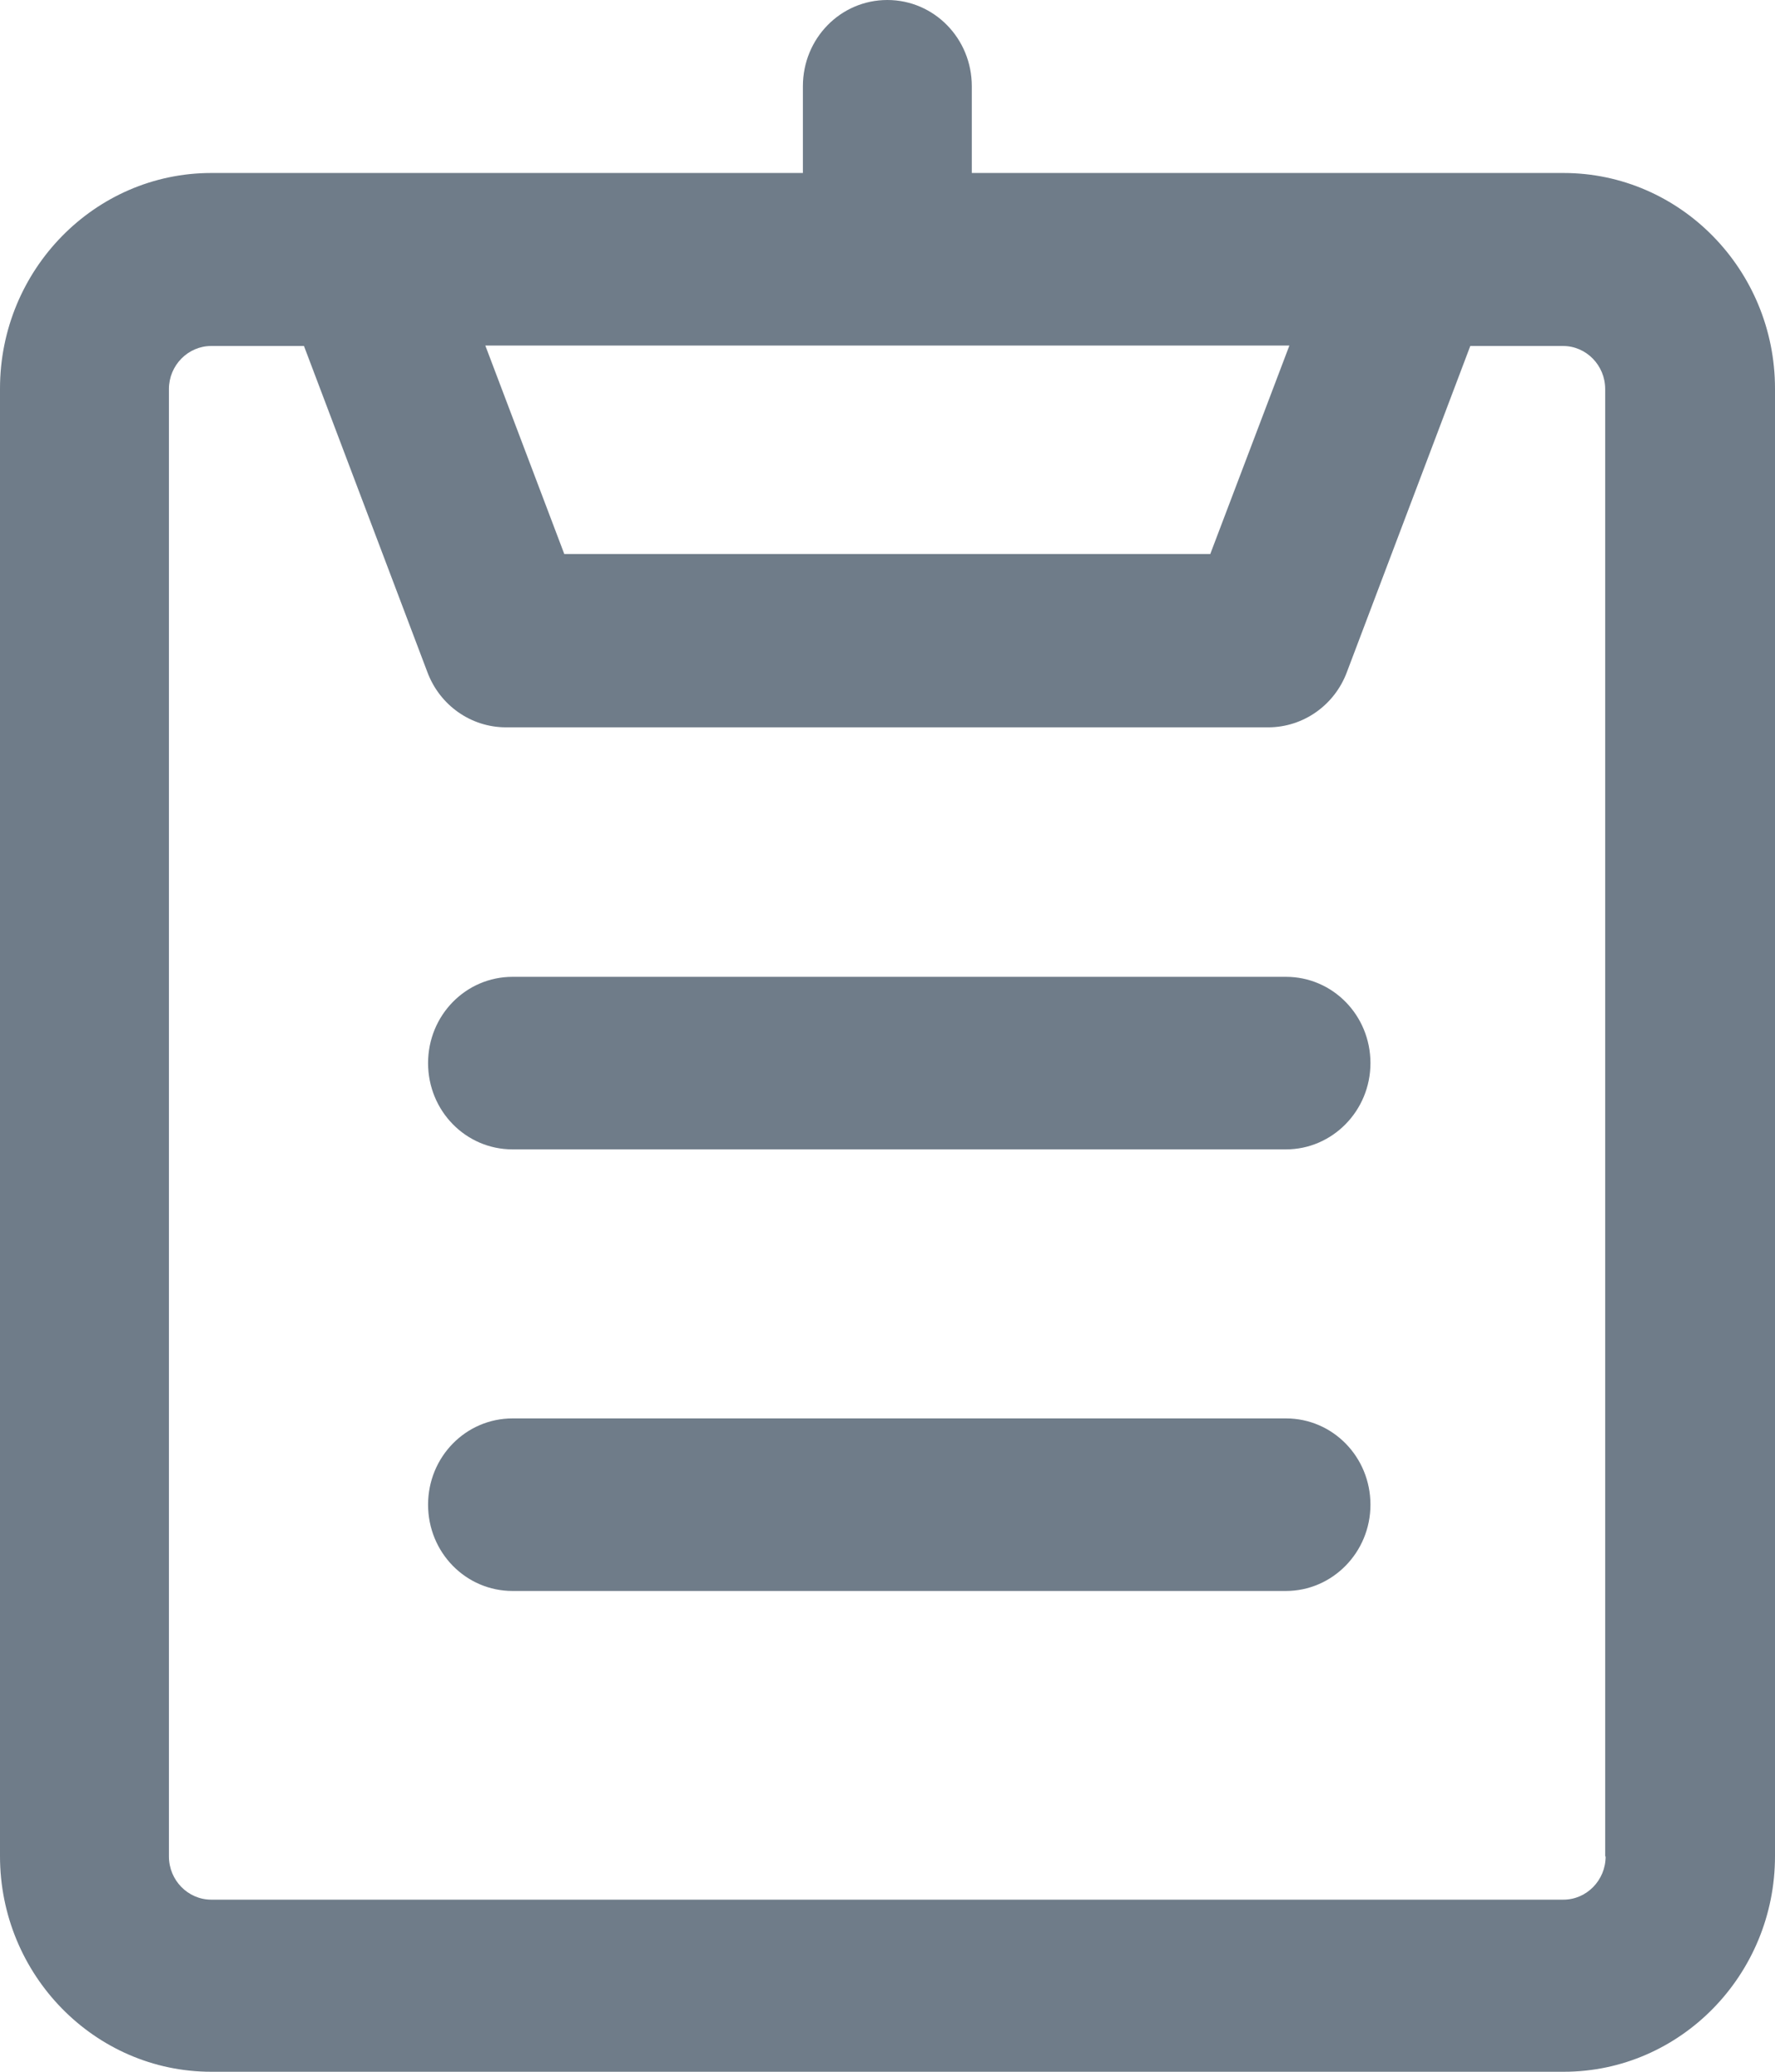 <svg width="12" height="14" viewBox="0 0 12 14" fill="none" xmlns="http://www.w3.org/2000/svg">
<path fill-rule="evenodd" clip-rule="evenodd" d="M10.57 1.169H6.57V0.583C6.57 0.26 6.315 0 5.999 0C5.682 0 5.428 0.26 5.428 0.583V1.169H1.428C0.641 1.169 0 1.823 0 2.626V12.543C0 13.346 0.641 14 1.428 14H10.572C11.359 14 12 13.346 12 12.543V2.626C12 1.823 11.359 1.169 10.57 1.169ZM8.717 2.335L8.182 3.744H3.815L3.281 2.335H8.717ZM10.855 12.545C10.855 12.706 10.726 12.837 10.57 12.837H1.428C1.271 12.837 1.142 12.706 1.142 12.545V2.629C1.142 2.469 1.271 2.338 1.428 2.338H2.055L2.889 4.541C2.973 4.767 3.185 4.915 3.421 4.915H8.574C8.809 4.915 9.022 4.767 9.106 4.541L9.94 2.338H10.567C10.724 2.338 10.852 2.469 10.852 2.629V12.545H10.855ZM8.694 7.767H3.465C3.149 7.767 2.894 7.507 2.894 7.184C2.894 6.861 3.149 6.601 3.465 6.601H8.694C9.01 6.601 9.265 6.861 9.265 7.184C9.265 7.507 9.007 7.767 8.694 7.767ZM3.465 10.751H8.694C9.007 10.751 9.265 10.491 9.265 10.168C9.265 9.845 9.01 9.585 8.694 9.585H3.465C3.149 9.585 2.894 9.845 2.894 10.168C2.894 10.491 3.149 10.751 3.465 10.751Z" fill="#6F7C89"/>
</svg>
